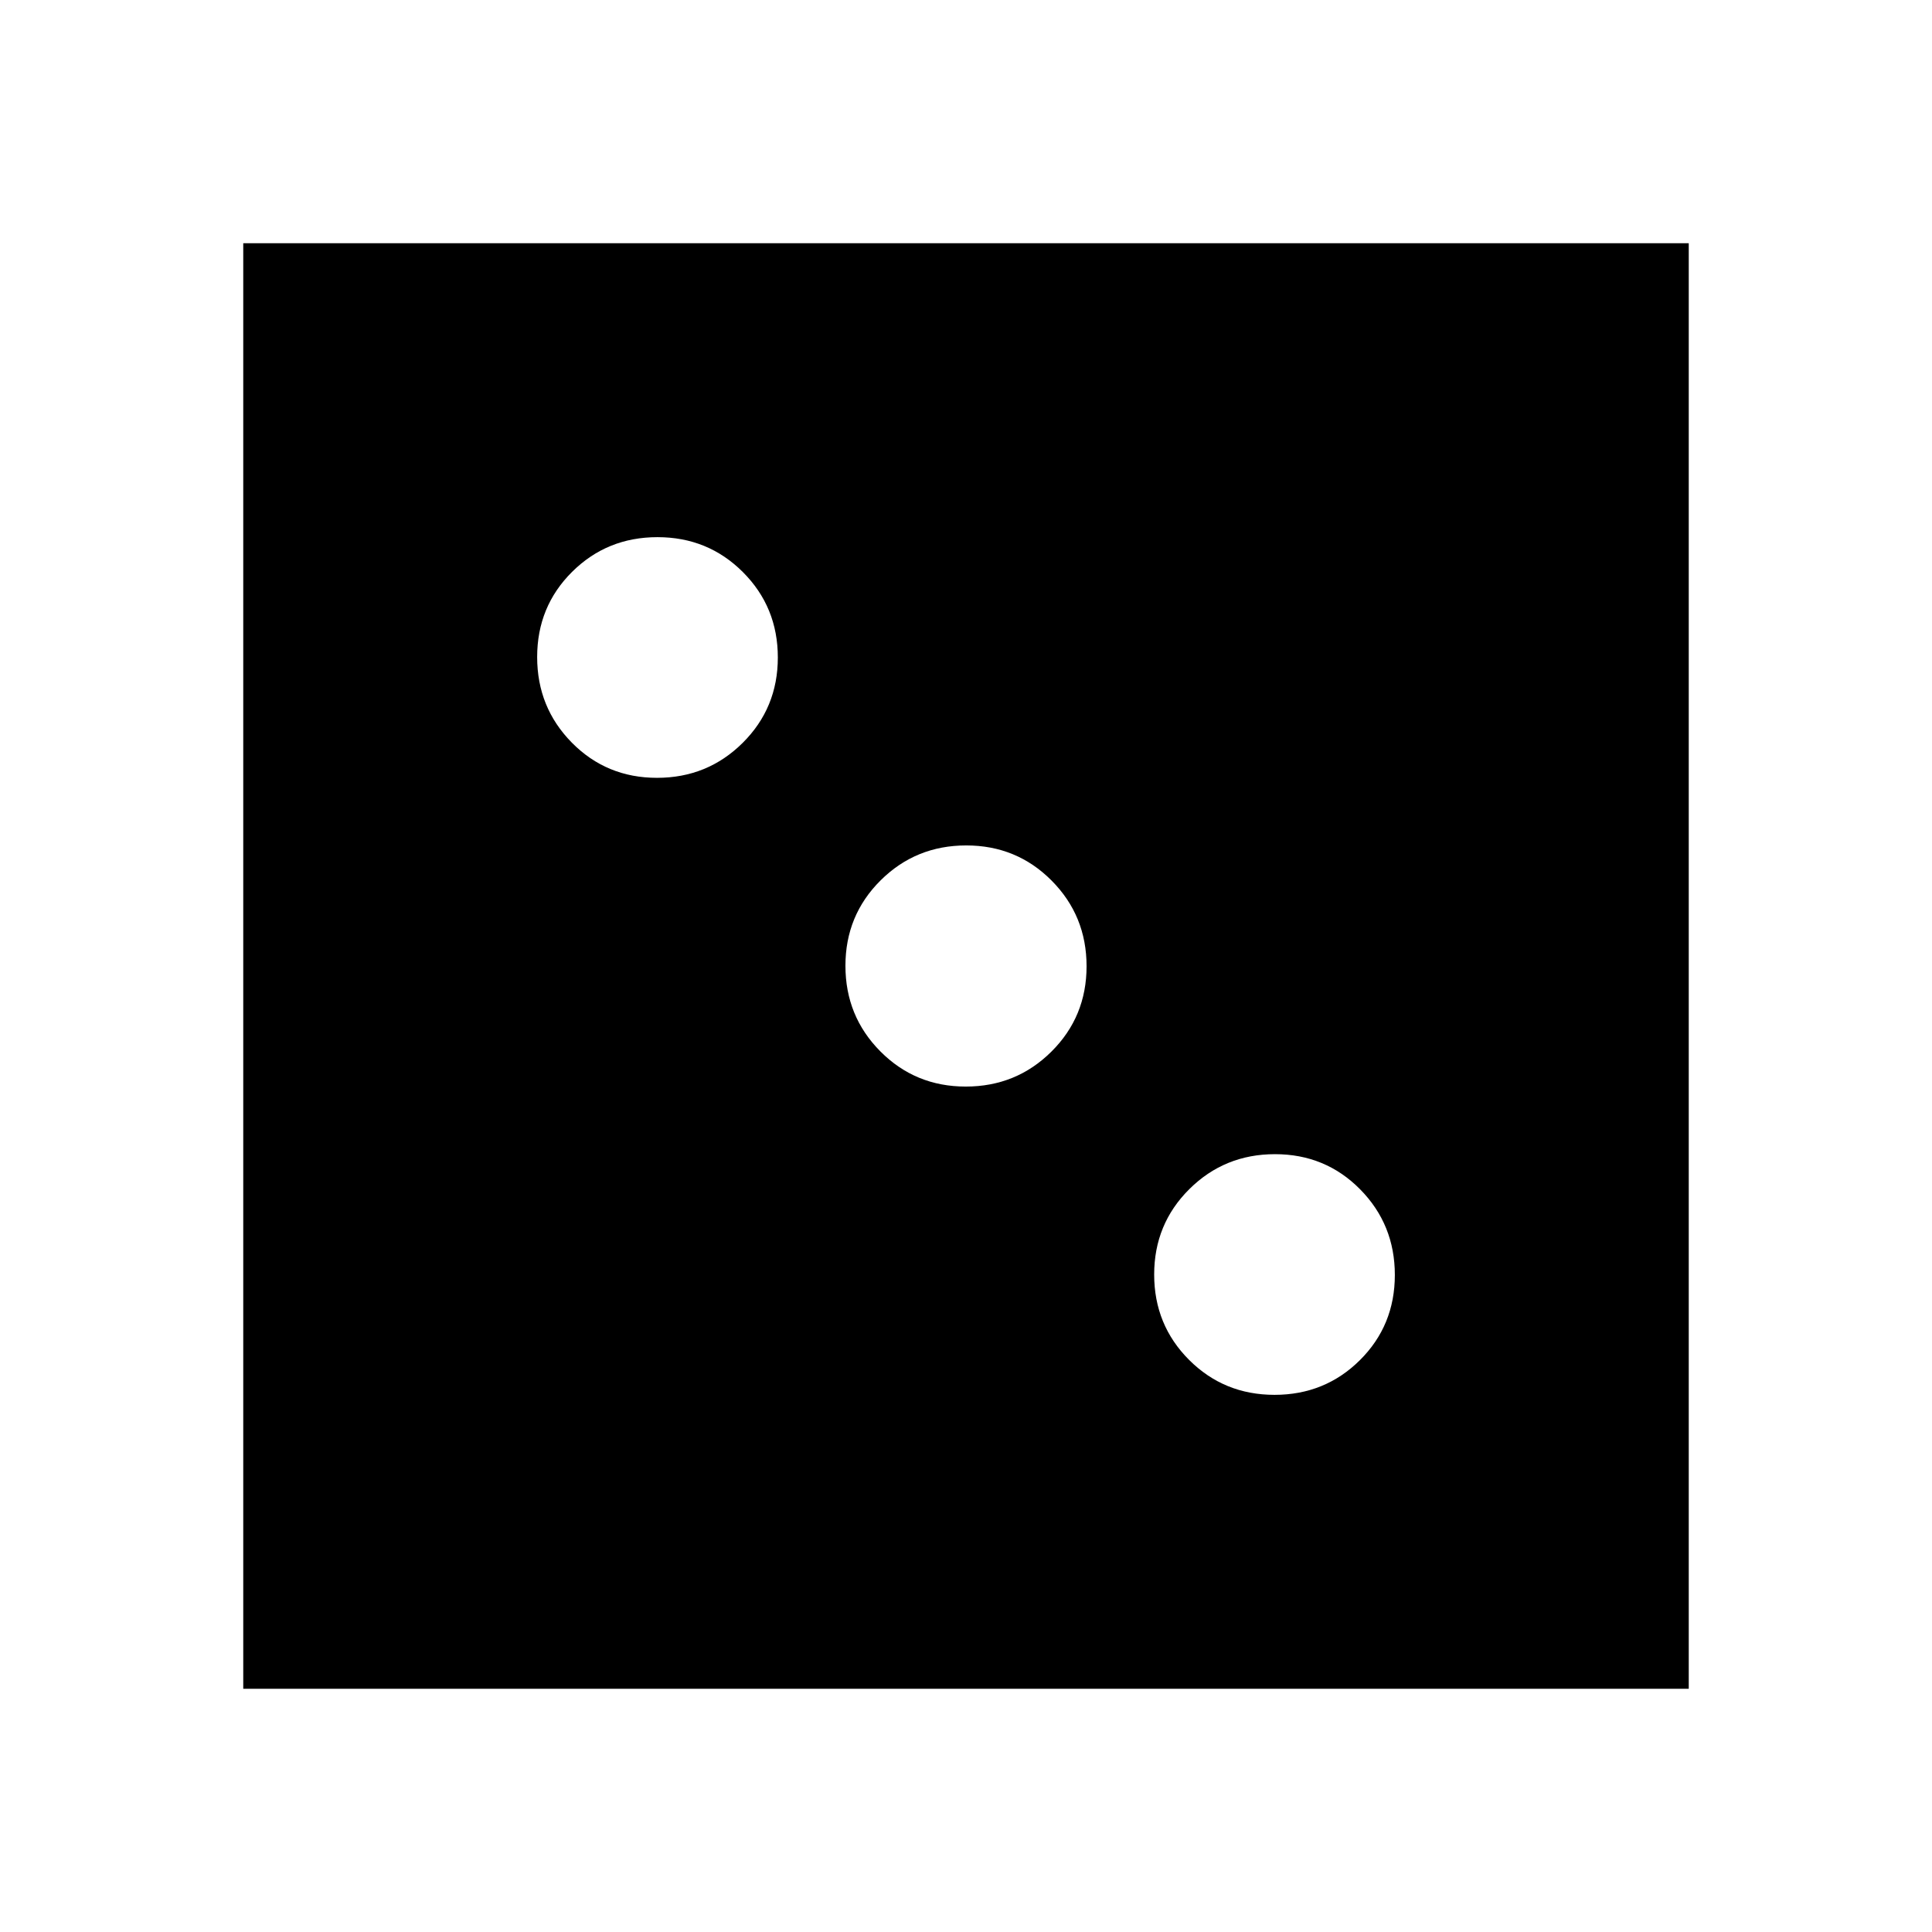 <svg xmlns="http://www.w3.org/2000/svg" height="24" viewBox="0 -960 960 960" width="24"><path d="M633.3-266.91q25.07 0 42.43-17.24 17.36-17.25 17.36-42.32t-17.24-42.55q-17.25-17.48-42.32-17.48t-42.55 17.36q-17.48 17.36-17.48 42.44 0 25.07 17.36 42.43t42.44 17.36ZM479.88-420.09q25.08 0 42.55-17.36 17.48-17.36 17.48-42.43 0-25.08-17.36-42.55-17.36-17.48-42.43-17.48-25.08 0-42.55 17.36-17.48 17.36-17.48 42.43 0 25.08 17.36 42.55 17.36 17.48 42.43 17.48ZM326.47-573.5q25.07 0 42.55-17.36 17.48-17.36 17.48-42.44 0-25.07-17.36-42.43t-42.44-17.36q-25.07 0-42.43 17.24-17.36 17.25-17.36 42.32t17.24 42.55q17.25 17.48 42.32 17.48Zm-205.6 452.63v-718.26h718.26v718.26H120.87Z"/></svg>